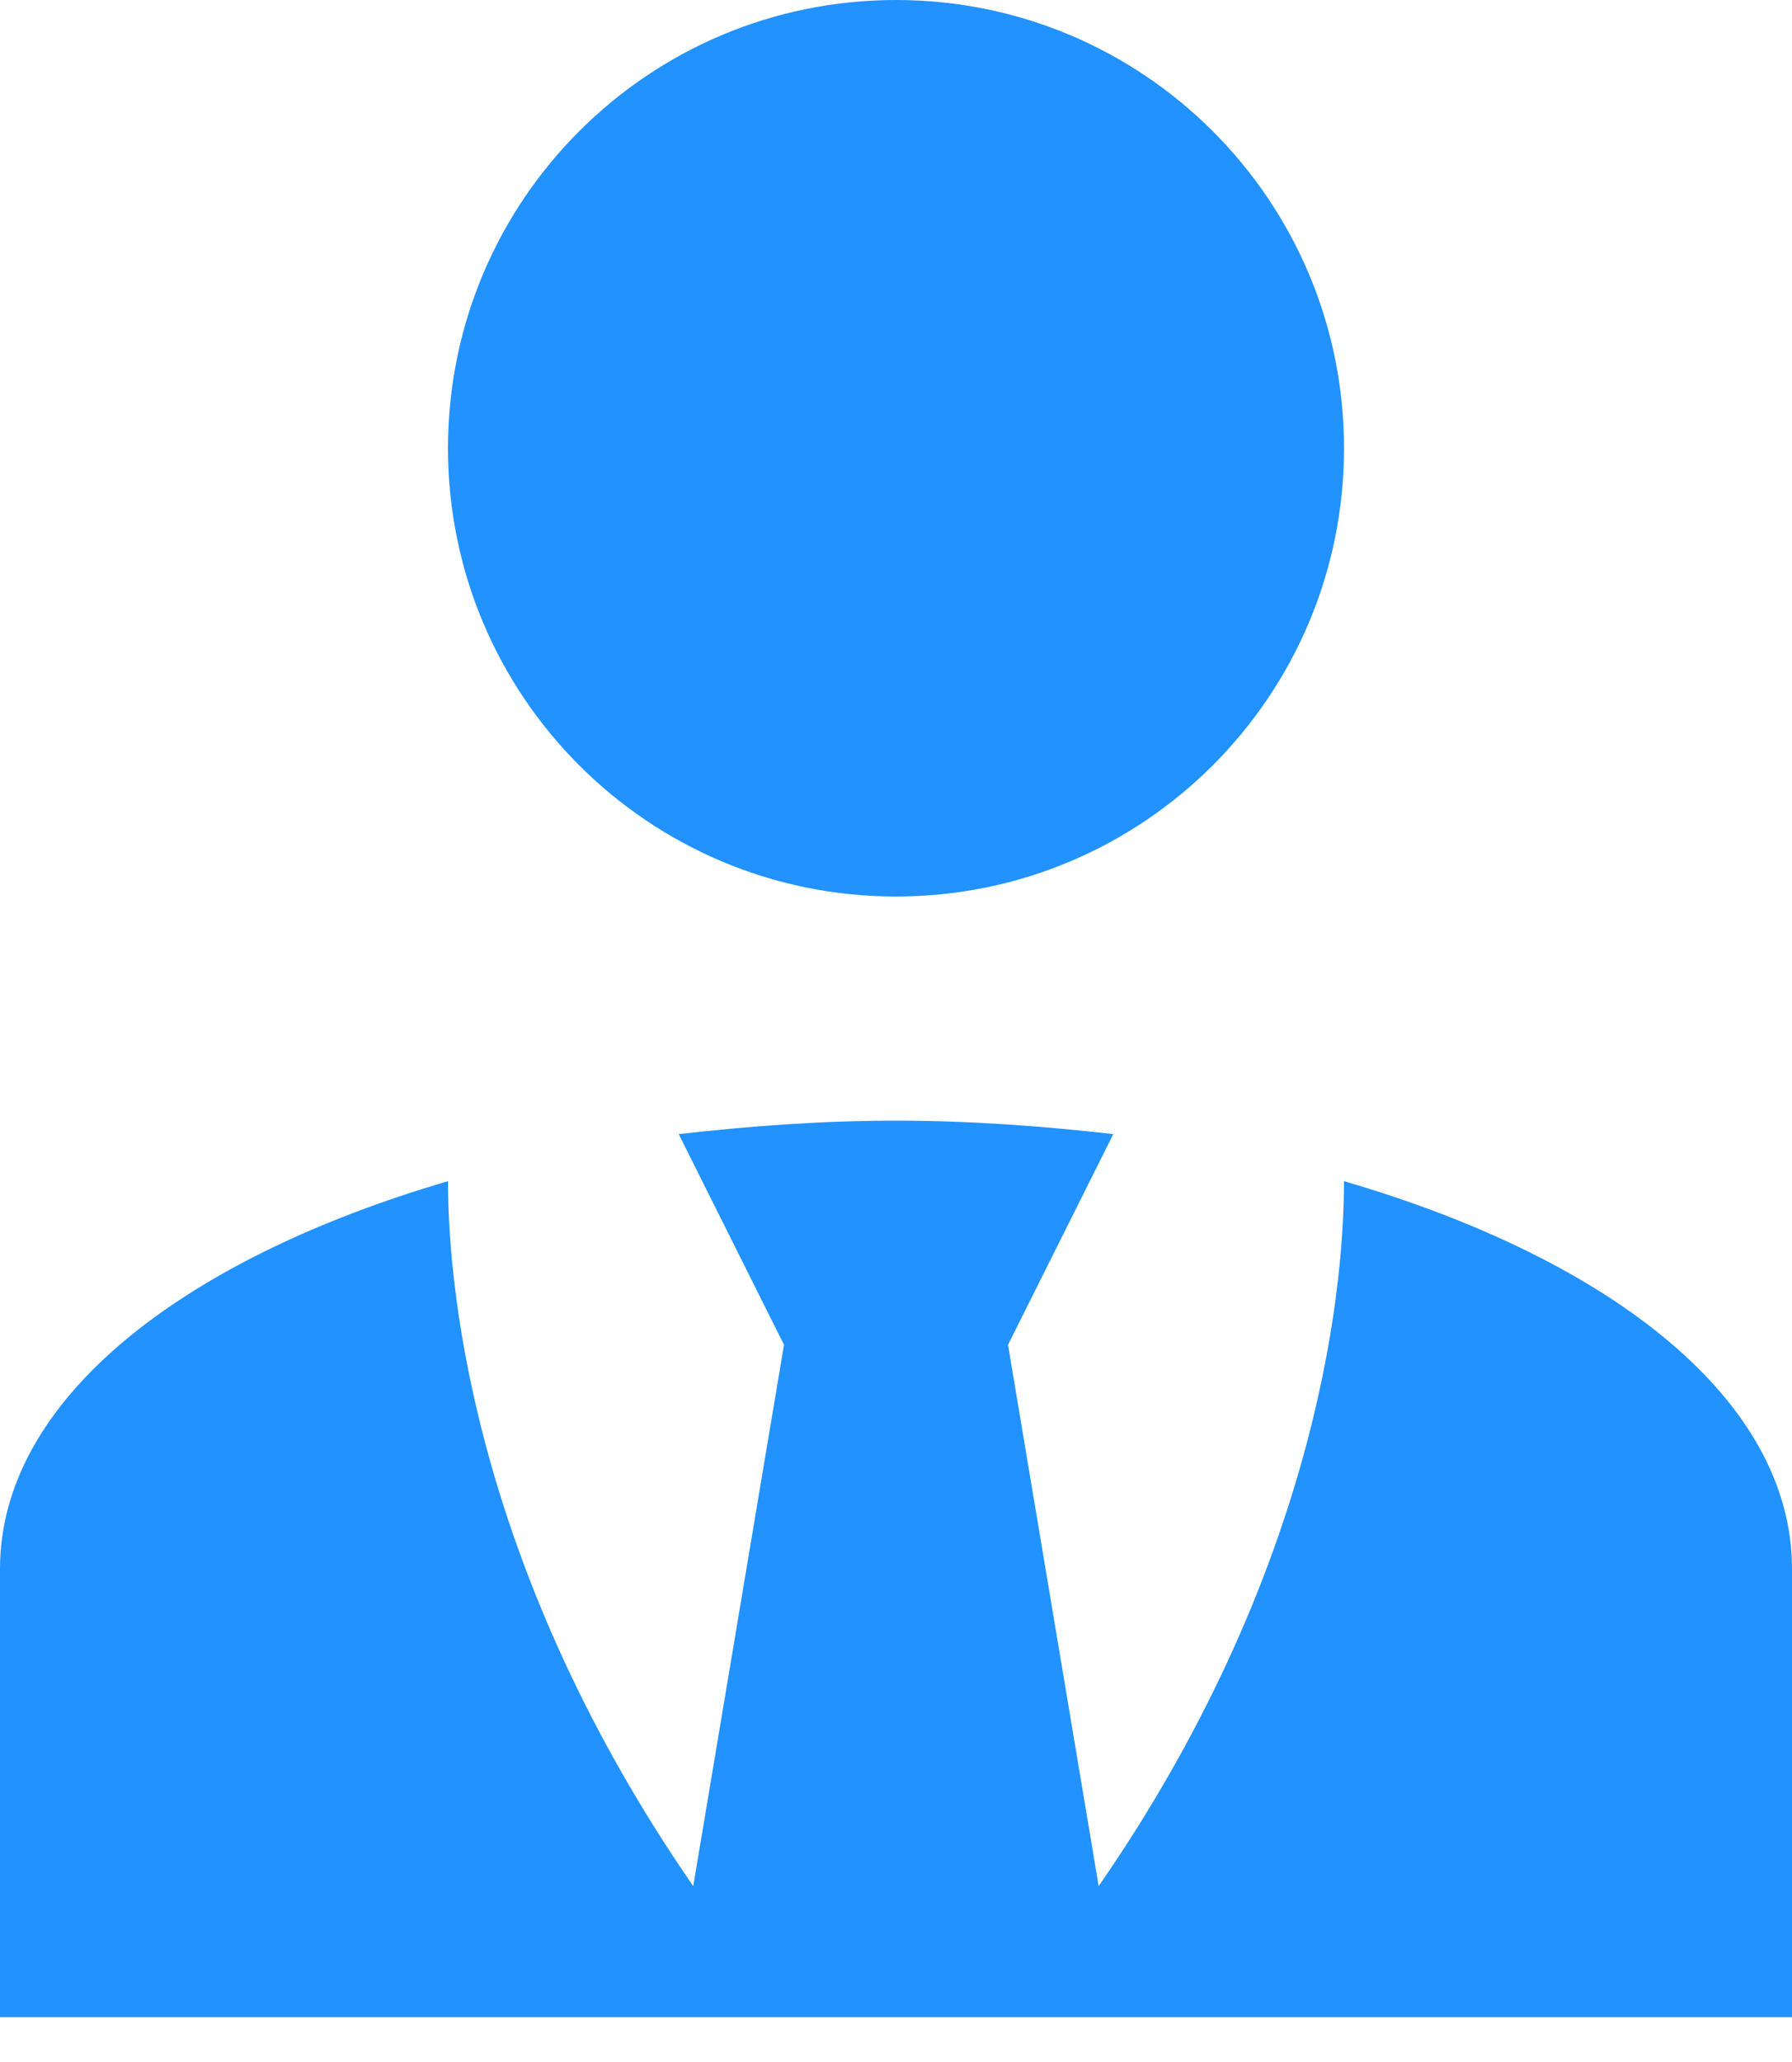 <svg width="20" height="23" viewBox="0 0 20 23" fill="none" xmlns="http://www.w3.org/2000/svg">
<path d="M10 0C12.762 0 15 2.237 15 5C15 7.763 12.762 10 10 10C7.237 10 5 7.763 5 5C5 2.237 7.237 0 10 0ZM15 13.175C15 14.5 14.65 17.587 12.262 21.038L11.25 15L12.425 12.65C11.65 12.562 10.838 12.5 10 12.5C9.162 12.5 8.35 12.562 7.575 12.65L8.75 15L7.737 21.038C5.35 17.587 5 14.5 5 13.175C2.013 14.05 0 15.625 0 17.5V22.5H20V17.5C20 15.625 18 14.05 15 13.175Z" fill="#2192FF"/>
</svg>
